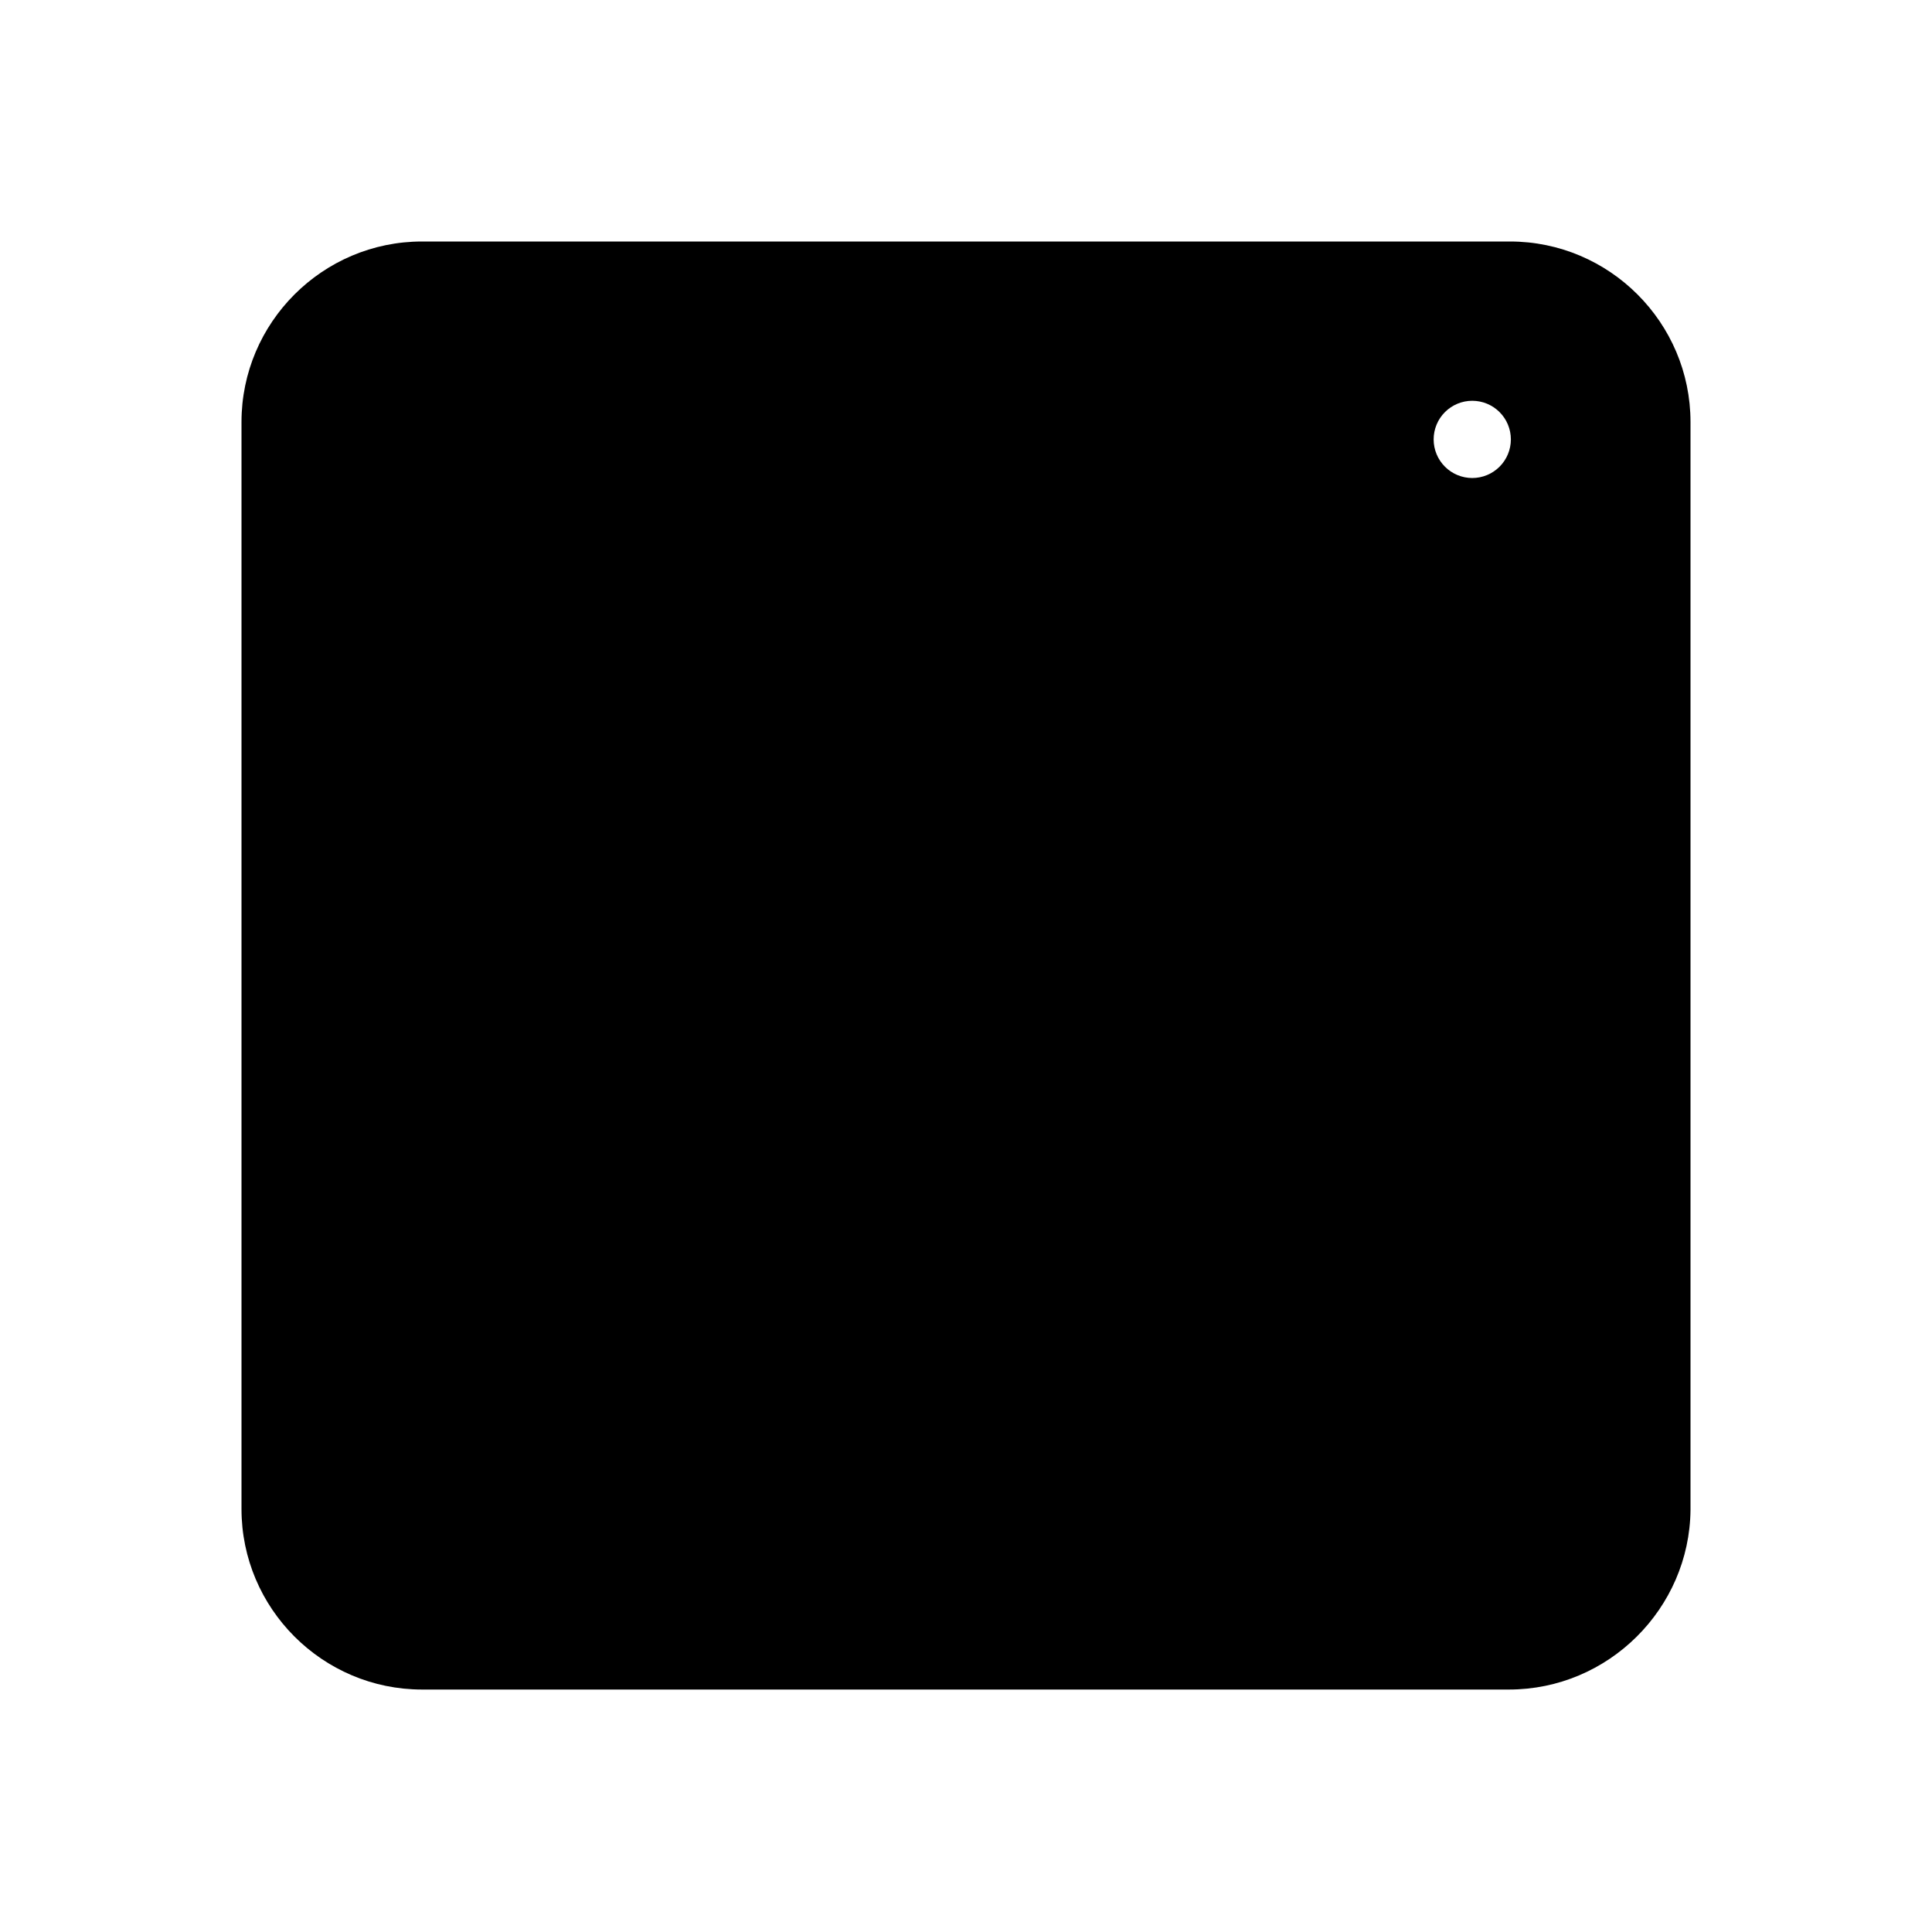 <svg xmlns="http://www.w3.org/2000/svg" width="24" height="24" viewBox="0 0 240 240"><path d="M187.455,209.88H52.425C40.073,209.88 30,199.807 30,187.455V52.425C30,40.073 40.073,30 52.425,30H187.575C199.927,30 210,40.073 210,52.425V187.575C209.88,199.807 199.807,209.88 187.455,209.88ZM178.092,54.584C178.092,55.856 178.597,57.076 179.497,57.975C180.396,58.875 181.617,59.38 182.889,59.38C184.161,59.38 185.381,58.875 186.281,57.975C187.18,57.076 187.686,55.856 187.686,54.584C187.686,53.311 187.18,52.091 186.281,51.192C185.381,50.292 184.161,49.787 182.889,49.787C181.617,49.787 180.396,50.292 179.497,51.192C178.597,52.091 178.092,53.311 178.092,54.584ZM77.779,137.344C75.525,131.902 74.365,126.07 74.366,120.18C74.365,114.29 75.525,108.457 77.779,103.016C80.033,97.574 83.336,92.629 87.501,88.464C91.666,84.299 96.61,80.995 102.052,78.741C107.493,76.487 113.326,75.327 119.216,75.327C125.106,75.327 130.938,76.487 136.38,78.741C141.822,80.995 146.766,84.299 150.931,88.464C155.096,92.629 158.399,97.574 160.653,103.016C162.907,108.457 164.066,114.29 164.066,120.18C164.066,126.07 162.907,131.902 160.653,137.344C158.399,142.786 155.096,147.731 150.931,151.896C146.766,156.061 141.822,159.365 136.38,161.619C130.938,163.873 125.106,165.033 119.216,165.033C113.326,165.033 107.493,163.873 102.052,161.619C96.61,159.365 91.666,156.061 87.501,151.896C83.336,147.731 80.033,142.786 77.779,137.344Z" fill-rule="evenOdd" fill="#000000"/><path d="M91.874,119.82C91.874,127.072 94.755,134.026 99.882,139.154C105.01,144.281 111.964,147.162 119.216,147.162C126.467,147.162 133.422,144.281 138.549,139.154C143.677,134.026 146.558,127.072 146.558,119.82C146.558,112.569 143.677,105.614 138.549,100.487C133.422,95.359 126.467,92.478 119.216,92.478C111.964,92.478 105.01,95.359 99.882,100.487C94.755,105.614 91.874,112.569 91.874,119.82Z" fill-rule="nonZero" fill="#000000"/></svg>